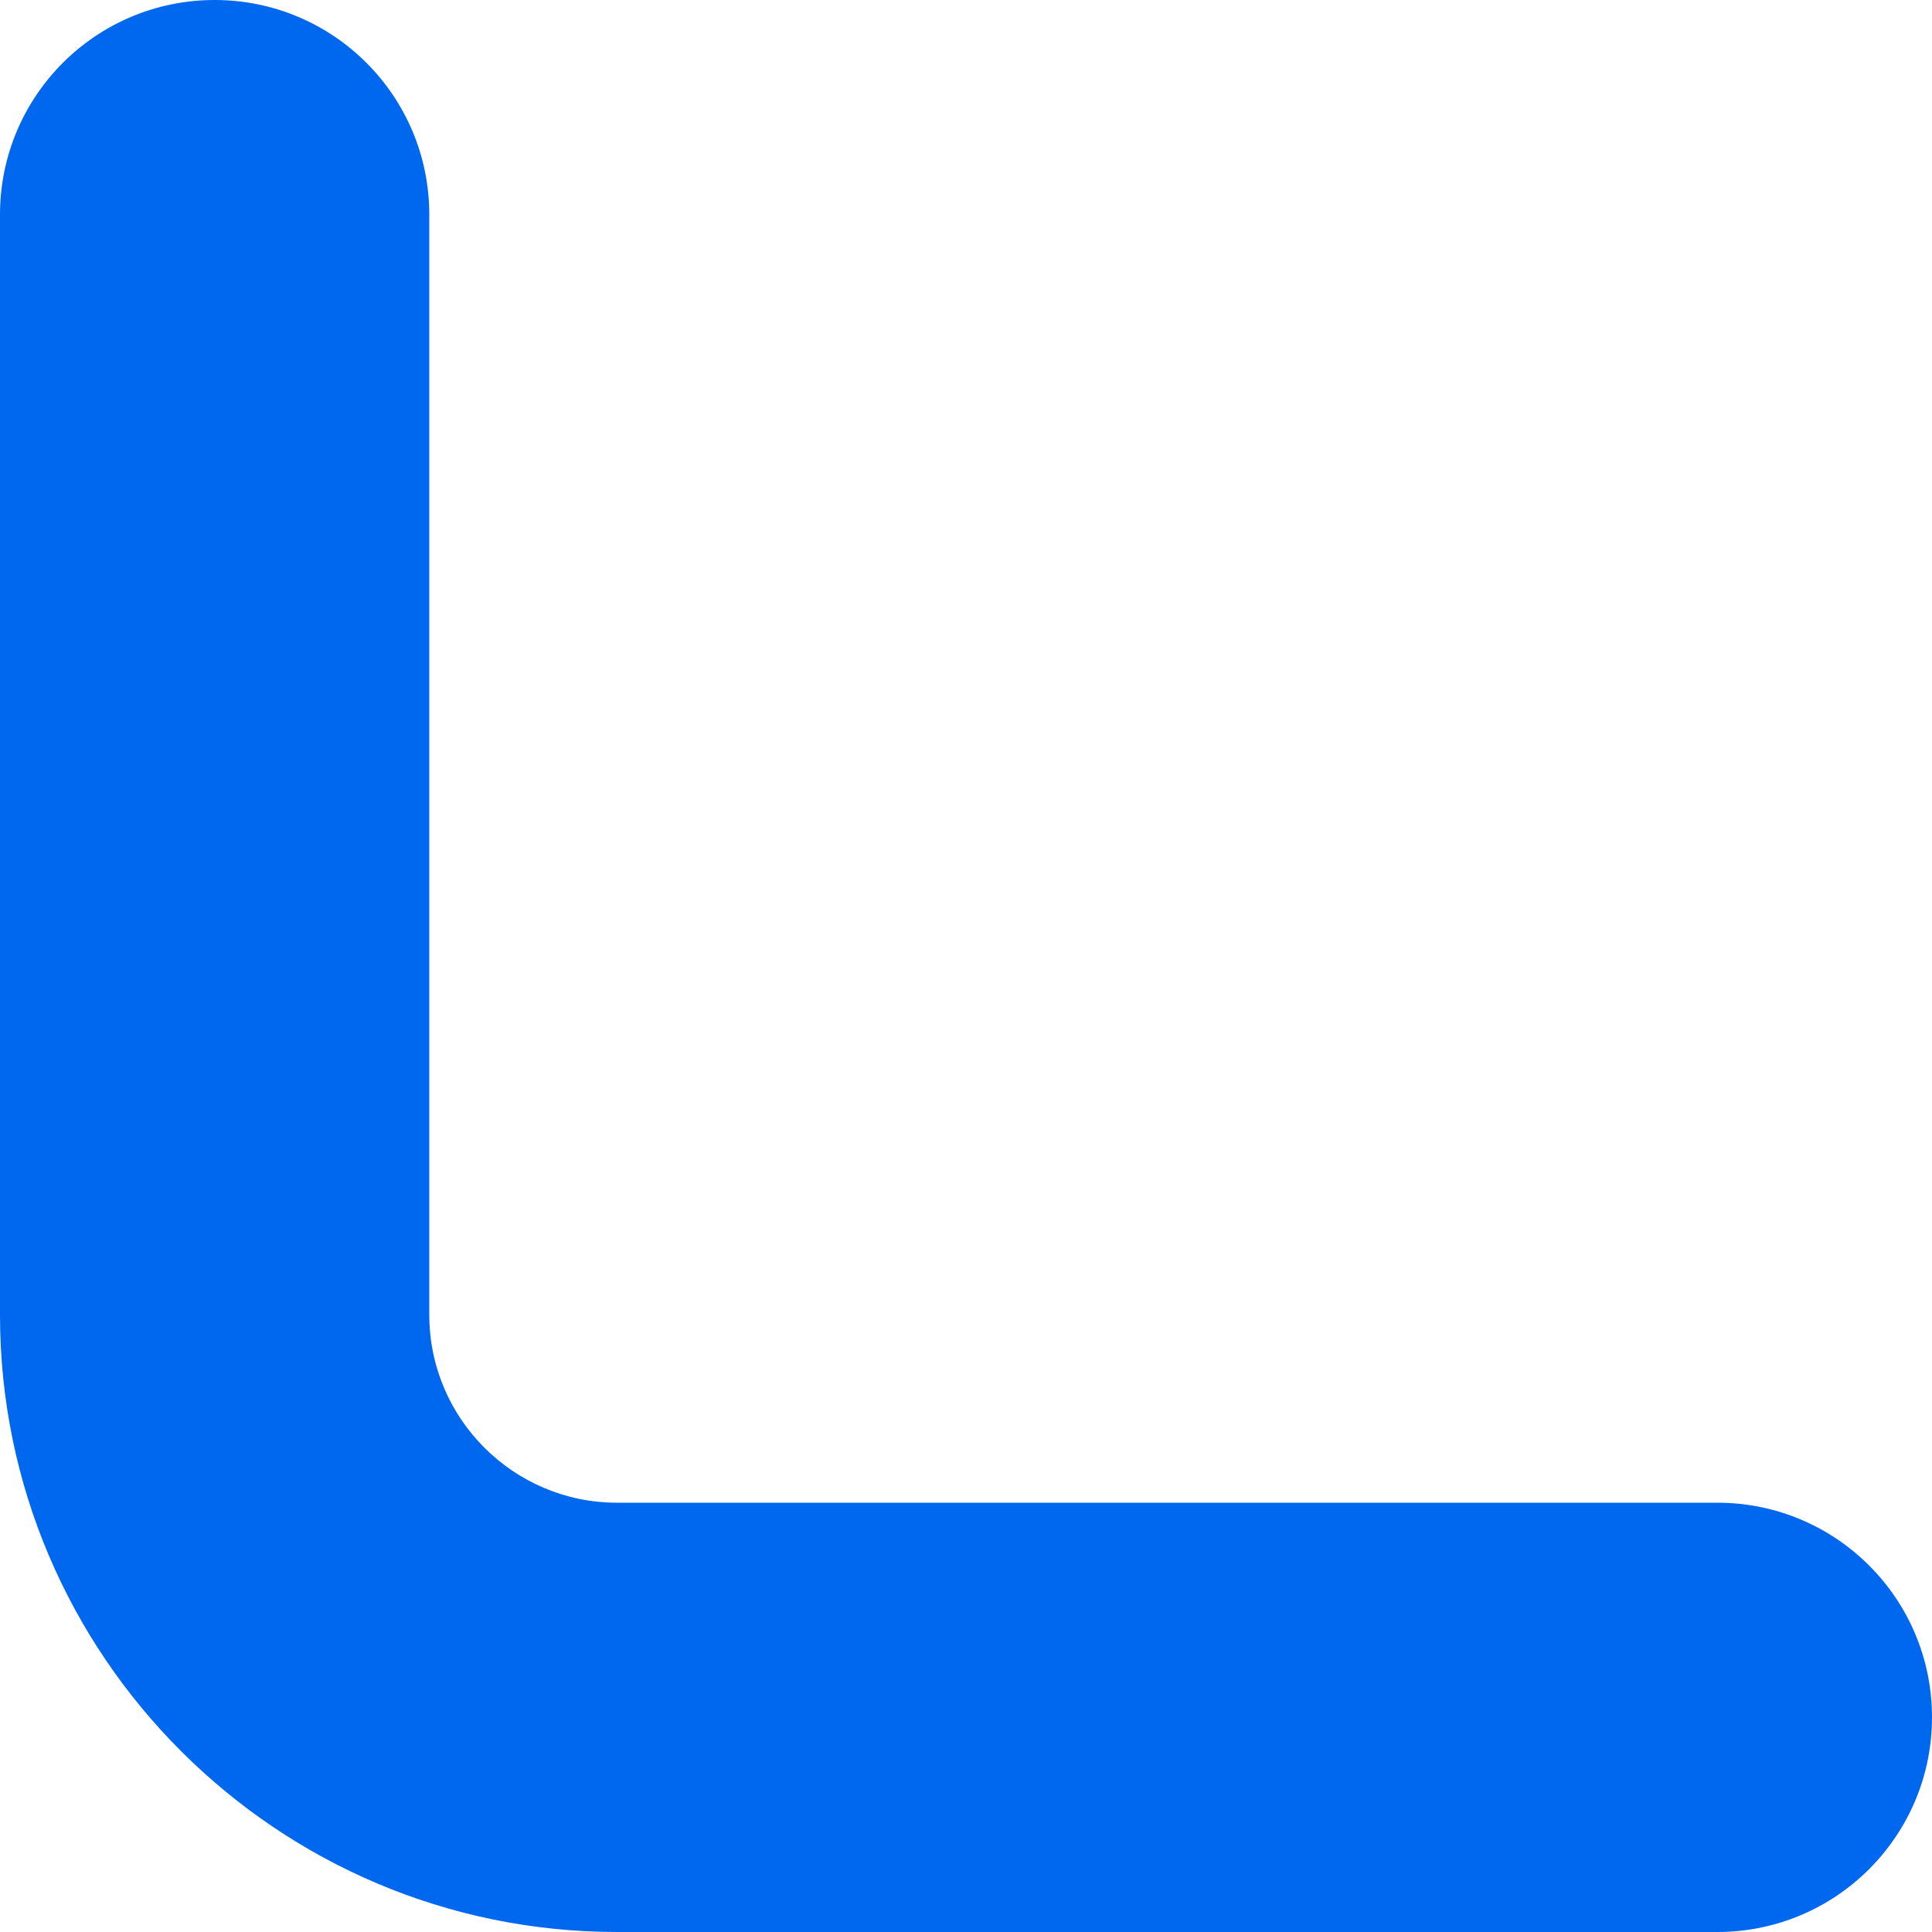 <svg width="10" height="10" viewBox="0 0 10 10" fill="none" xmlns="http://www.w3.org/2000/svg">
<path d="M8.889 10H3.194C1.433 10 0 8.567 0 6.806V1.111C0 0.497 0.497 0 1.111 0C1.725 0 2.222 0.497 2.222 1.111V6.806C2.222 7.342 2.658 7.778 3.194 7.778H8.889C9.503 7.778 10 8.275 10 8.889C10 9.502 9.503 10 8.889 10Z" fill="#0068EF"/>
</svg>
